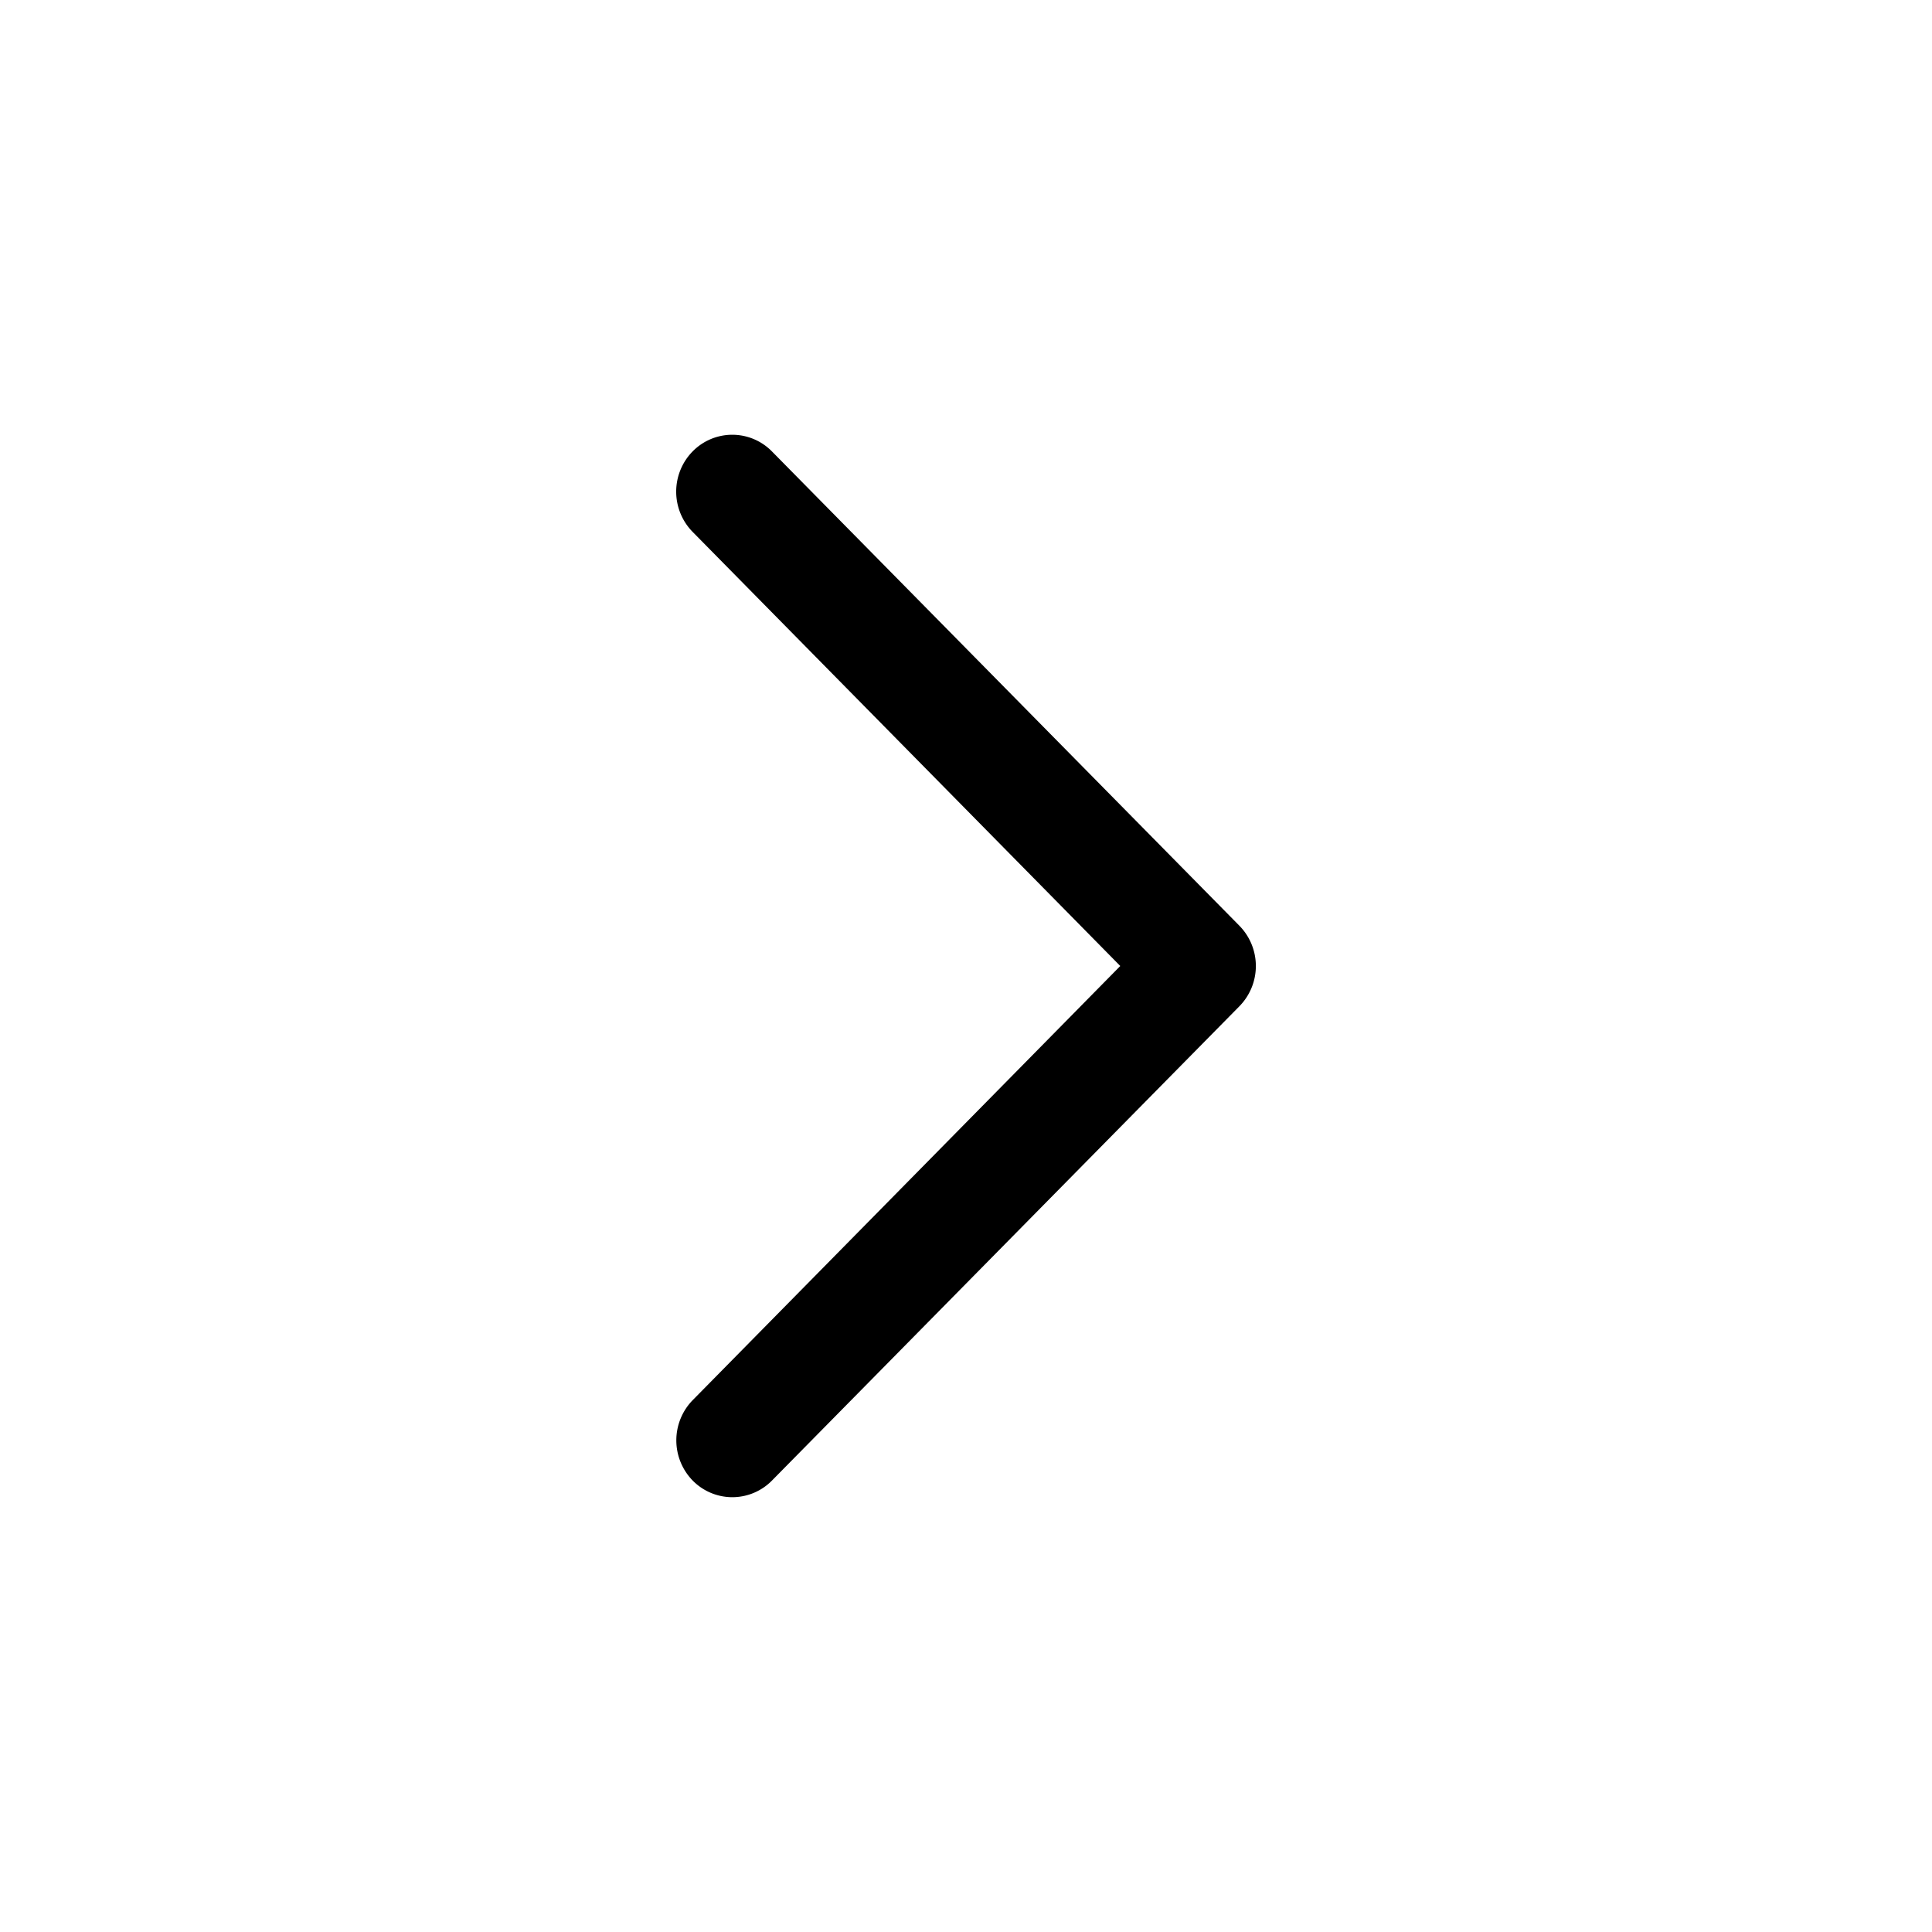 <svg xmlns="http://www.w3.org/2000/svg" width="20" height="20" fill="none"><path fill="#000" fill-rule="evenodd" d="M7.17 4.673a.575.575 0 0 1 .821 0l4.839 4.91a.595.595 0 0 1 0 .834l-4.839 4.91a.575.575 0 0 1-.82 0 .596.596 0 0 1 0-.833L11.597 10 7.17 5.506a.595.595 0 0 1 0-.833Z" clip-rule="evenodd"/></svg>